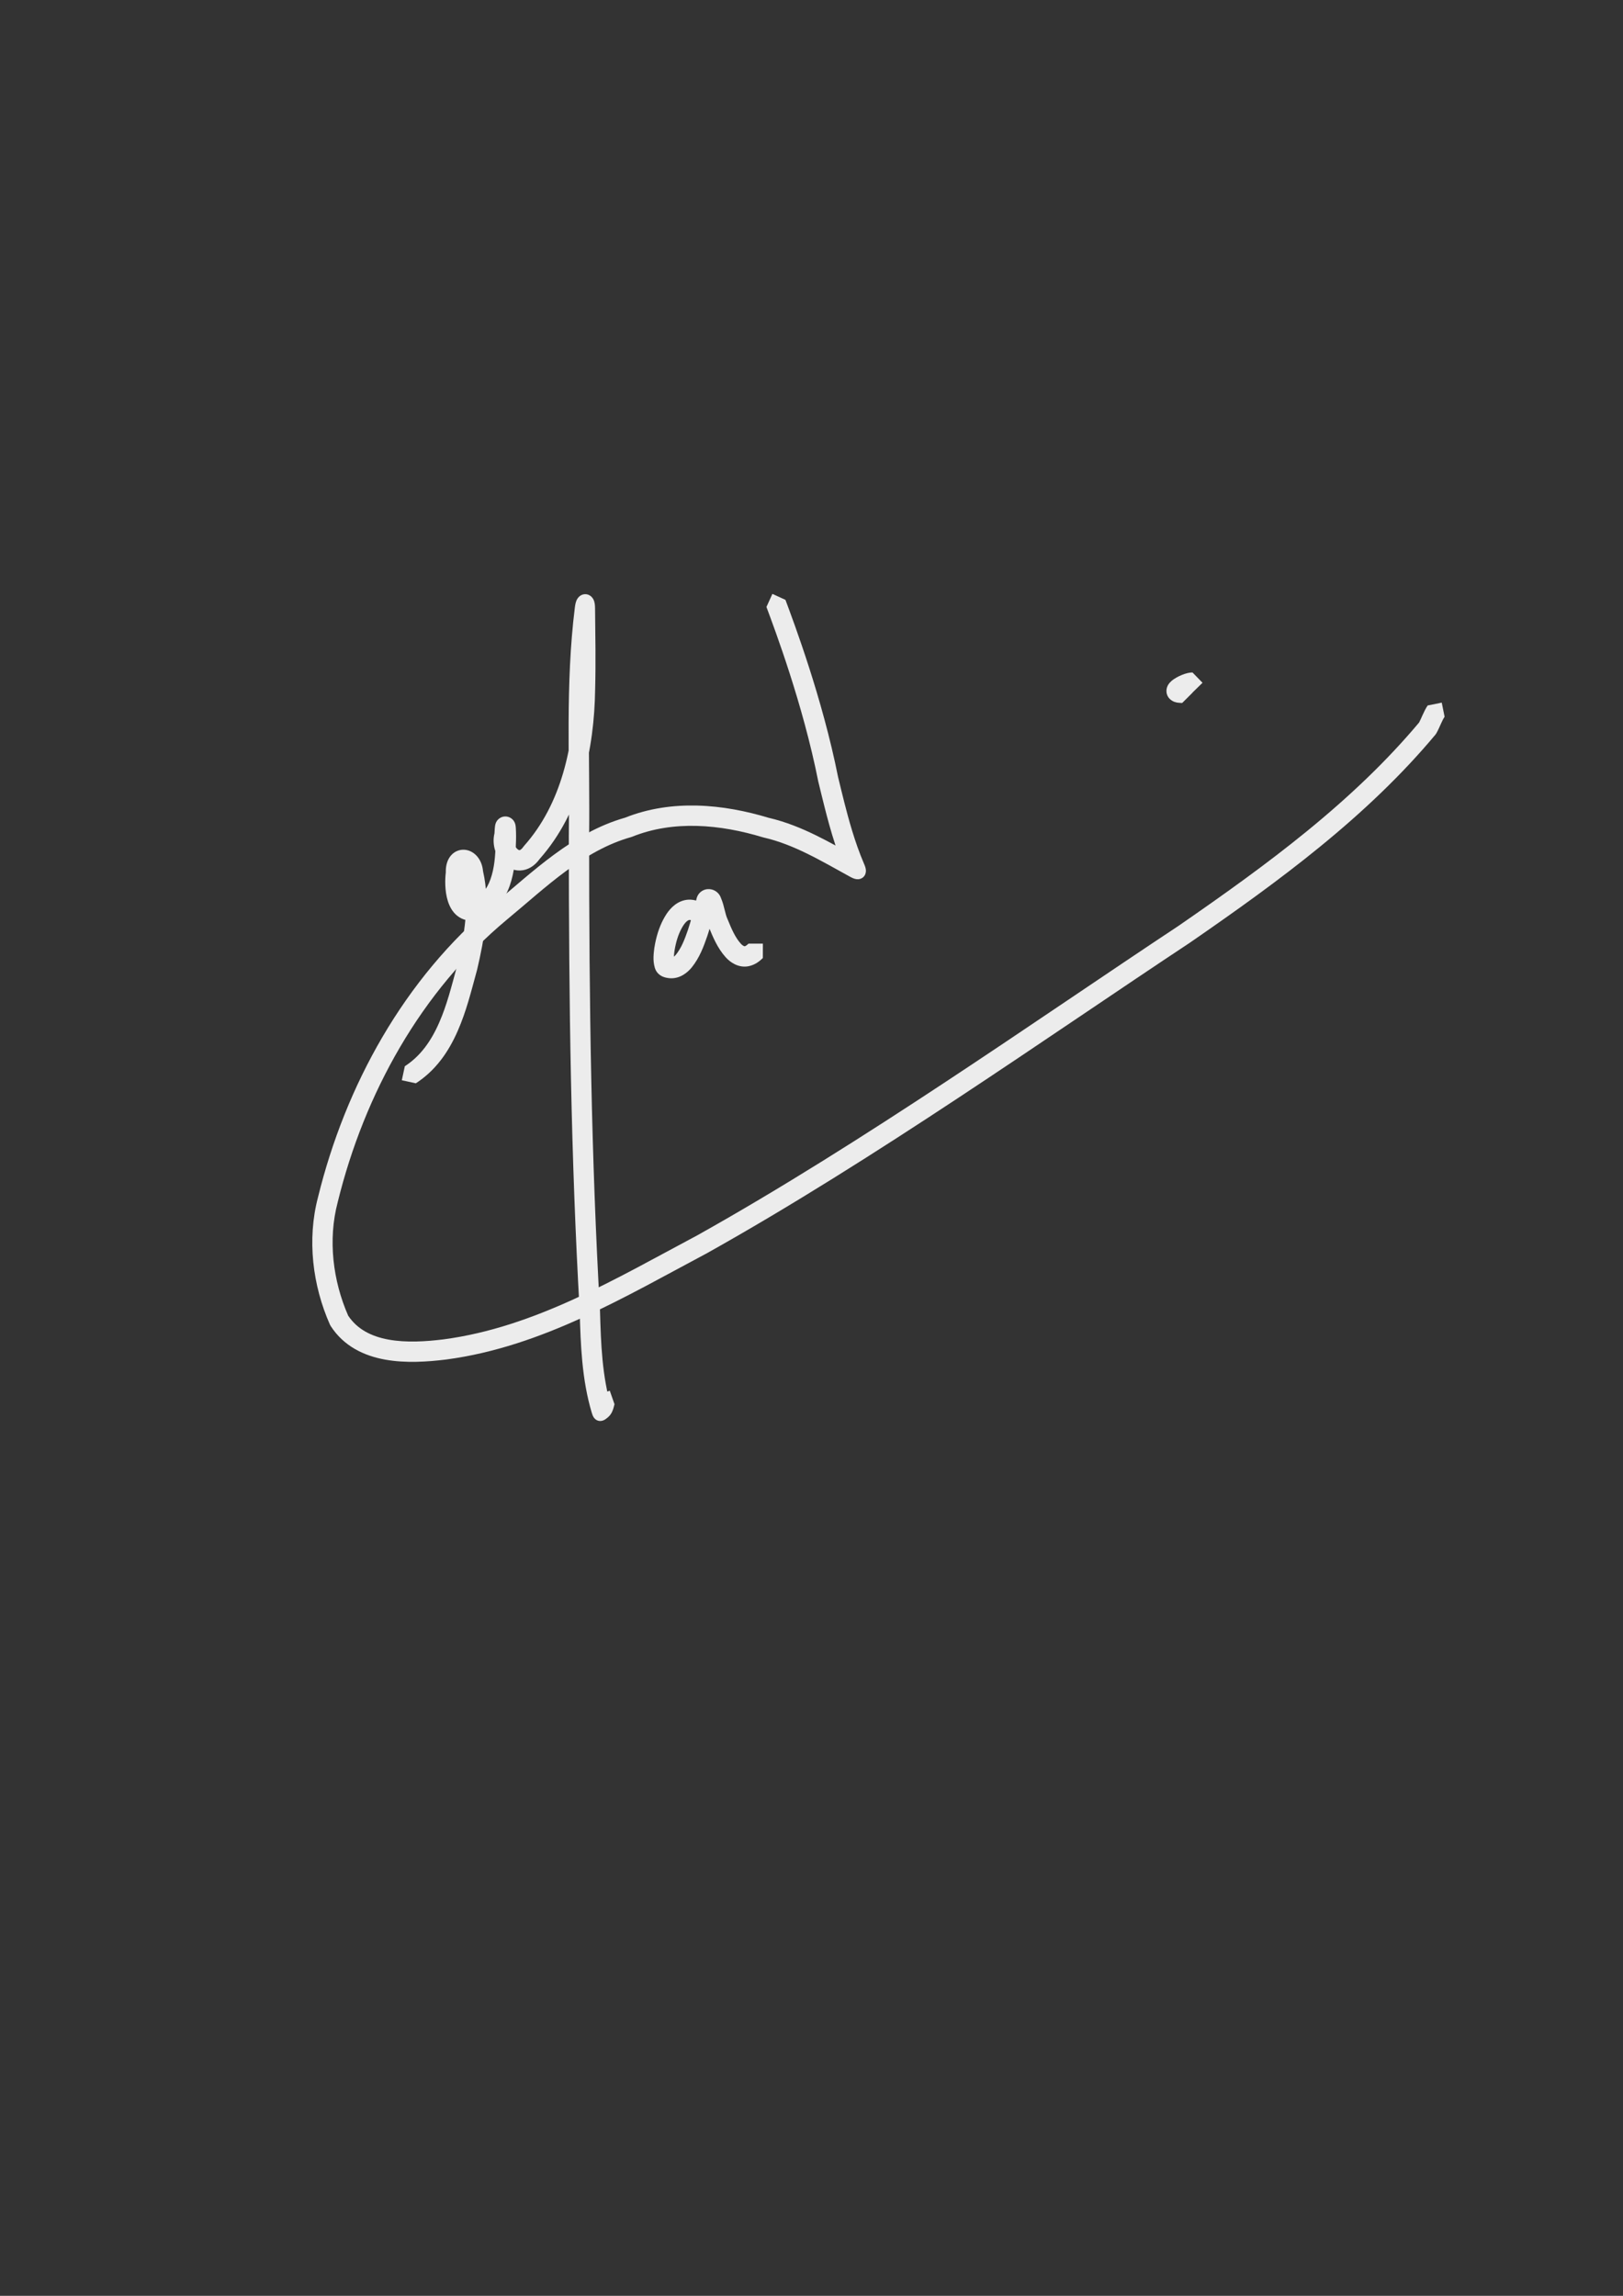 <?xml version="1.0" encoding="UTF-8" standalone="no"?>
<!-- Created with Inkscape (http://www.inkscape.org/) -->

<svg
   width="210mm"
   height="297mm"
   viewBox="0 0 210 297"
   version="1.1"
   id="svg5"
   inkscape:version="1.2.1 (9c6d41e410, 2022-07-14)"
   sodipodi:docname="signature.svg"
   xmlns:inkscape="http://www.inkscape.org/namespaces/inkscape"
   xmlns:sodipodi="http://sodipodi.sourceforge.net/DTD/sodipodi-0.dtd"
   xmlns="http://www.w3.org/2000/svg"
   xmlns:svg="http://www.w3.org/2000/svg">
  <rect x="0" y="0" width="210" height="297" fill="#333333" stroke="none"/>
  <sodipodi:namedview
     id="namedview7"
     pagecolor="#505050"
     bordercolor="#eeeeee"
     borderopacity="1"
     inkscape:showpageshadow="0"
     inkscape:pageopacity="0"
     inkscape:pagecheckerboard="0"
     inkscape:deskcolor="#505050"
     inkscape:document-units="mm"
     showgrid="false"
     inkscape:zoom="0.71181884"
     inkscape:cx="191.05985"
     inkscape:cy="483.26903"
     inkscape:window-width="1366"
     inkscape:window-height="745"
     inkscape:window-x="-8"
     inkscape:window-y="-8"
     inkscape:window-maximized="1"
     inkscape:current-layer="layer1" />
  <defs
     id="defs2">
    <inkscape:path-effect
       effect="powerstroke"
       id="path-effect1350"
       is_visible="true"
       lpeversion="1"
       offset_points="4.433,1.314"
       not_jump="true"
       sort_points="true"
       interpolator_type="CentripetalCatmullRom"
       interpolator_beta="0.75"
       start_linecap_type="peak"
       linejoin_type="spiro"
       miter_limit="4"
       scale_width="1"
       end_linecap_type="peak" />
    <inkscape:path-effect
       effect="simplify"
       id="path-effect1348"
       is_visible="true"
       lpeversion="1"
       steps="1"
       threshold="0.005"
       smooth_angles="0"
       helper_size="0"
       simplify_individual_paths="false"
       simplify_just_coalesce="false"
       step="1" />
    <inkscape:path-effect
       effect="bspline"
       id="path-effect1345"
       is_visible="true"
       lpeversion="1"
       weight="33.333"
       steps="2"
       helper_size="0"
       apply_no_weight="true"
       apply_with_weight="true"
       only_selected="false" />
    <inkscape:path-effect
       effect="powerstroke"
       id="path-effect1339"
       is_visible="true"
       lpeversion="1"
       offset_points="1.29,1.314"
       not_jump="true"
       sort_points="true"
       interpolator_type="CentripetalCatmullRom"
       interpolator_beta="0.75"
       start_linecap_type="peak"
       linejoin_type="spiro"
       miter_limit="4"
       scale_width="1"
       end_linecap_type="peak" />
    <inkscape:path-effect
       effect="simplify"
       id="path-effect1337"
       is_visible="true"
       lpeversion="1"
       steps="1"
       threshold="0.005"
       smooth_angles="0"
       helper_size="0"
       simplify_individual_paths="false"
       simplify_just_coalesce="false"
       step="1" />
    <inkscape:path-effect
       effect="powerstroke"
       id="path-effect1332"
       is_visible="true"
       lpeversion="1"
       offset_points="2.174,1.314"
       not_jump="true"
       sort_points="true"
       interpolator_type="CentripetalCatmullRom"
       interpolator_beta="0.75"
       start_linecap_type="peak"
       linejoin_type="spiro"
       miter_limit="4"
       scale_width="1"
       end_linecap_type="peak" />
    <inkscape:path-effect
       effect="simplify"
       id="path-effect1330"
       is_visible="true"
       lpeversion="1"
       steps="1"
       threshold="0.005"
       smooth_angles="0"
       helper_size="0"
       simplify_individual_paths="false"
       simplify_just_coalesce="false"
       step="1" />
    <inkscape:path-effect
       effect="powerstroke"
       id="path-effect1325"
       is_visible="true"
       lpeversion="1"
       offset_points="2.265,1.314"
       not_jump="true"
       sort_points="true"
       interpolator_type="CentripetalCatmullRom"
       interpolator_beta="0.75"
       start_linecap_type="peak"
       linejoin_type="spiro"
       miter_limit="4"
       scale_width="1"
       end_linecap_type="peak" />
    <inkscape:path-effect
       effect="simplify"
       id="path-effect1323"
       is_visible="true"
       lpeversion="1"
       steps="1"
       threshold="0.005"
       smooth_angles="0"
       helper_size="0"
       simplify_individual_paths="false"
       simplify_just_coalesce="false"
       step="1" />
    <inkscape:path-effect
       effect="powerstroke"
       id="path-effect1318"
       is_visible="true"
       lpeversion="1"
       offset_points="1.834,1.314"
       not_jump="true"
       sort_points="true"
       interpolator_type="CentripetalCatmullRom"
       interpolator_beta="0.75"
       start_linecap_type="peak"
       linejoin_type="spiro"
       miter_limit="4"
       scale_width="1"
       end_linecap_type="peak" />
    <inkscape:path-effect
       effect="simplify"
       id="path-effect1316"
       is_visible="true"
       lpeversion="1"
       steps="1"
       threshold="0.005"
       smooth_angles="0"
       helper_size="0"
       simplify_individual_paths="false"
       simplify_just_coalesce="false"
       step="1" />
    <inkscape:path-effect
       effect="powerstroke"
       id="path-effect1311"
       is_visible="true"
       lpeversion="1"
       offset_points="1.509,1.314"
       not_jump="true"
       sort_points="true"
       interpolator_type="CentripetalCatmullRom"
       interpolator_beta="0.75"
       start_linecap_type="peak"
       linejoin_type="spiro"
       miter_limit="4"
       scale_width="1"
       end_linecap_type="peak" />
    <inkscape:path-effect
       effect="simplify"
       id="path-effect1309"
       is_visible="true"
       lpeversion="1"
       steps="1"
       threshold="0.005"
       smooth_angles="0"
       helper_size="0"
       simplify_individual_paths="false"
       simplify_just_coalesce="false"
       step="1" />
    <inkscape:path-effect
       effect="powerstroke"
       id="path-effect1304"
       is_visible="true"
       lpeversion="1"
       offset_points="1.651,1.314"
       not_jump="true"
       sort_points="true"
       interpolator_type="CentripetalCatmullRom"
       interpolator_beta="0.75"
       start_linecap_type="peak"
       linejoin_type="spiro"
       miter_limit="4"
       scale_width="1"
       end_linecap_type="peak" />
    <inkscape:path-effect
       effect="simplify"
       id="path-effect1302"
       is_visible="true"
       lpeversion="1"
       steps="1"
       threshold="0.005"
       smooth_angles="0"
       helper_size="0"
       simplify_individual_paths="false"
       simplify_just_coalesce="false"
       step="1" />
    <inkscape:path-effect
       effect="powerstroke"
       id="path-effect1297"
       is_visible="true"
       lpeversion="1"
       offset_points="1.575,1.314"
       not_jump="true"
       sort_points="true"
       interpolator_type="CentripetalCatmullRom"
       interpolator_beta="0.75"
       start_linecap_type="peak"
       linejoin_type="spiro"
       miter_limit="4"
       scale_width="1"
       end_linecap_type="peak" />
    <inkscape:path-effect
       effect="simplify"
       id="path-effect1295"
       is_visible="true"
       lpeversion="1"
       steps="1"
       threshold="0.005"
       smooth_angles="0"
       helper_size="0"
       simplify_individual_paths="false"
       simplify_just_coalesce="false"
       step="1" />
    <inkscape:path-effect
       effect="powerstroke"
       id="path-effect1290"
       is_visible="true"
       lpeversion="1"
       offset_points="1.492,1.314"
       not_jump="true"
       sort_points="true"
       interpolator_type="CentripetalCatmullRom"
       interpolator_beta="0.75"
       start_linecap_type="peak"
       linejoin_type="spiro"
       miter_limit="4"
       scale_width="1"
       end_linecap_type="peak" />
    <inkscape:path-effect
       effect="simplify"
       id="path-effect1288"
       is_visible="true"
       lpeversion="1"
       steps="1"
       threshold="0.005"
       smooth_angles="0"
       helper_size="0"
       simplify_individual_paths="false"
       simplify_just_coalesce="false"
       step="1" />
    <inkscape:path-effect
       effect="powerstroke"
       id="path-effect1283"
       is_visible="true"
       lpeversion="1"
       offset_points="2.318,1.314"
       not_jump="true"
       sort_points="true"
       interpolator_type="CentripetalCatmullRom"
       interpolator_beta="0.75"
       start_linecap_type="peak"
       linejoin_type="spiro"
       miter_limit="4"
       scale_width="1"
       end_linecap_type="peak" />
    <inkscape:path-effect
       effect="simplify"
       id="path-effect1281"
       is_visible="true"
       lpeversion="1"
       steps="1"
       threshold="0.005"
       smooth_angles="0"
       helper_size="0"
       simplify_individual_paths="false"
       simplify_just_coalesce="false"
       step="1" />
    <inkscape:path-effect
       effect="powerstroke"
       id="path-effect1276"
       is_visible="true"
       lpeversion="1"
       offset_points="1.982,1.314"
       not_jump="true"
       sort_points="true"
       interpolator_type="CentripetalCatmullRom"
       interpolator_beta="0.75"
       start_linecap_type="peak"
       linejoin_type="spiro"
       miter_limit="4"
       scale_width="1"
       end_linecap_type="peak" />
    <inkscape:path-effect
       effect="simplify"
       id="path-effect1274"
       is_visible="true"
       lpeversion="1"
       steps="1"
       threshold="0.005"
       smooth_angles="0"
       helper_size="0"
       simplify_individual_paths="false"
       simplify_just_coalesce="false"
       step="1" />
    <inkscape:path-effect
       effect="powerstroke"
       id="path-effect1269"
       is_visible="true"
       lpeversion="1"
       offset_points="1.632,1.314"
       not_jump="true"
       sort_points="true"
       interpolator_type="CentripetalCatmullRom"
       interpolator_beta="0.75"
       start_linecap_type="peak"
       linejoin_type="spiro"
       miter_limit="4"
       scale_width="1"
       end_linecap_type="peak" />
    <inkscape:path-effect
       effect="simplify"
       id="path-effect1267"
       is_visible="true"
       lpeversion="1"
       steps="1"
       threshold="0.005"
       smooth_angles="0"
       helper_size="0"
       simplify_individual_paths="false"
       simplify_just_coalesce="false"
       step="1" />
    <inkscape:path-effect
       effect="powerstroke"
       id="path-effect1262"
       is_visible="true"
       lpeversion="1"
       offset_points="2.008,1.314"
       not_jump="true"
       sort_points="true"
       interpolator_type="CentripetalCatmullRom"
       interpolator_beta="0.75"
       start_linecap_type="peak"
       linejoin_type="spiro"
       miter_limit="4"
       scale_width="1"
       end_linecap_type="peak" />
    <inkscape:path-effect
       effect="simplify"
       id="path-effect1260"
       is_visible="true"
       lpeversion="1"
       steps="1"
       threshold="0.005"
       smooth_angles="0"
       helper_size="0"
       simplify_individual_paths="false"
       simplify_just_coalesce="false"
       step="1" />
    <inkscape:path-effect
       effect="powerstroke"
       id="path-effect1255"
       is_visible="true"
       lpeversion="1"
       offset_points="2.155,1.314"
       not_jump="true"
       sort_points="true"
       interpolator_type="CentripetalCatmullRom"
       interpolator_beta="0.75"
       start_linecap_type="peak"
       linejoin_type="spiro"
       miter_limit="4"
       scale_width="1"
       end_linecap_type="peak" />
    <inkscape:path-effect
       effect="simplify"
       id="path-effect1253"
       is_visible="true"
       lpeversion="1"
       steps="1"
       threshold="0.005"
       smooth_angles="0"
       helper_size="0"
       simplify_individual_paths="false"
       simplify_just_coalesce="false"
       step="1" />
    <inkscape:path-effect
       effect="powerstroke"
       id="path-effect1248"
       is_visible="true"
       lpeversion="1"
       offset_points="1.428,1.314"
       not_jump="true"
       sort_points="true"
       interpolator_type="CentripetalCatmullRom"
       interpolator_beta="0.75"
       start_linecap_type="peak"
       linejoin_type="spiro"
       miter_limit="4"
       scale_width="1"
       end_linecap_type="peak" />
    <inkscape:path-effect
       effect="simplify"
       id="path-effect1246"
       is_visible="true"
       lpeversion="1"
       steps="1"
       threshold="0.005"
       smooth_angles="0"
       helper_size="0"
       simplify_individual_paths="false"
       simplify_just_coalesce="false"
       step="1" />
    <inkscape:path-effect
       effect="powerstroke"
       id="path-effect1241"
       is_visible="true"
       lpeversion="1"
       offset_points="3.953,1.314"
       not_jump="true"
       sort_points="true"
       interpolator_type="CentripetalCatmullRom"
       interpolator_beta="0.75"
       start_linecap_type="peak"
       linejoin_type="spiro"
       miter_limit="4"
       scale_width="1"
       end_linecap_type="peak" />
    <inkscape:path-effect
       effect="simplify"
       id="path-effect1239"
       is_visible="true"
       lpeversion="1"
       steps="1"
       threshold="0.005"
       smooth_angles="0"
       helper_size="0"
       simplify_individual_paths="false"
       simplify_just_coalesce="false"
       step="1" />
    <inkscape:path-effect
       effect="powerstroke"
       id="path-effect1234"
       is_visible="true"
       lpeversion="1"
       offset_points="1.866,1.314"
       not_jump="true"
       sort_points="true"
       interpolator_type="CentripetalCatmullRom"
       interpolator_beta="0.75"
       start_linecap_type="peak"
       linejoin_type="spiro"
       miter_limit="4"
       scale_width="1"
       end_linecap_type="peak" />
    <inkscape:path-effect
       effect="simplify"
       id="path-effect1232"
       is_visible="true"
       lpeversion="1"
       steps="1"
       threshold="0.005"
       smooth_angles="0"
       helper_size="0"
       simplify_individual_paths="false"
       simplify_just_coalesce="false"
       step="1" />
    <inkscape:path-effect
       effect="powerstroke"
       id="path-effect1227"
       is_visible="true"
       lpeversion="1"
       offset_points="1.575,1.314"
       not_jump="true"
       sort_points="true"
       interpolator_type="CentripetalCatmullRom"
       interpolator_beta="0.75"
       start_linecap_type="peak"
       linejoin_type="spiro"
       miter_limit="4"
       scale_width="1"
       end_linecap_type="peak" />
    <inkscape:path-effect
       effect="simplify"
       id="path-effect1225"
       is_visible="true"
       lpeversion="1"
       steps="1"
       threshold="0.005"
       smooth_angles="0"
       helper_size="0"
       simplify_individual_paths="false"
       simplify_just_coalesce="false"
       step="1" />
    <inkscape:path-effect
       effect="powerstroke"
       id="path-effect1220"
       is_visible="true"
       lpeversion="1"
       offset_points="2.156,1.314"
       not_jump="true"
       sort_points="true"
       interpolator_type="CentripetalCatmullRom"
       interpolator_beta="0.75"
       start_linecap_type="peak"
       linejoin_type="spiro"
       miter_limit="4"
       scale_width="1"
       end_linecap_type="peak" />
    <inkscape:path-effect
       effect="simplify"
       id="path-effect1218"
       is_visible="true"
       lpeversion="1"
       steps="1"
       threshold="0.005"
       smooth_angles="0"
       helper_size="0"
       simplify_individual_paths="false"
       simplify_just_coalesce="false"
       step="1" />
    <inkscape:path-effect
       effect="powerstroke"
       id="path-effect1213"
       is_visible="true"
       lpeversion="1"
       offset_points="2.726,1.314"
       not_jump="true"
       sort_points="true"
       interpolator_type="CentripetalCatmullRom"
       interpolator_beta="0.75"
       start_linecap_type="peak"
       linejoin_type="spiro"
       miter_limit="4"
       scale_width="1"
       end_linecap_type="peak" />
    <inkscape:path-effect
       effect="simplify"
       id="path-effect1211"
       is_visible="true"
       lpeversion="1"
       steps="1"
       threshold="0.005"
       smooth_angles="0"
       helper_size="0"
       simplify_individual_paths="false"
       simplify_just_coalesce="false"
       step="1" />
    <inkscape:path-effect
       effect="powerstroke"
       id="path-effect1206"
       is_visible="true"
       lpeversion="1"
       offset_points="2.195,1.314"
       not_jump="true"
       sort_points="true"
       interpolator_type="CentripetalCatmullRom"
       interpolator_beta="0.75"
       start_linecap_type="peak"
       linejoin_type="spiro"
       miter_limit="4"
       scale_width="1"
       end_linecap_type="peak" />
    <inkscape:path-effect
       effect="simplify"
       id="path-effect1204"
       is_visible="true"
       lpeversion="1"
       steps="1"
       threshold="0.005"
       smooth_angles="0"
       helper_size="0"
       simplify_individual_paths="false"
       simplify_just_coalesce="false"
       step="1" />
    <inkscape:path-effect
       effect="powerstroke"
       id="path-effect1199"
       is_visible="true"
       lpeversion="1"
       offset_points="2.9,1.314"
       not_jump="true"
       sort_points="true"
       interpolator_type="CentripetalCatmullRom"
       interpolator_beta="0.75"
       start_linecap_type="peak"
       linejoin_type="spiro"
       miter_limit="4"
       scale_width="1"
       end_linecap_type="peak" />
    <inkscape:path-effect
       effect="simplify"
       id="path-effect1197"
       is_visible="true"
       lpeversion="1"
       steps="1"
       threshold="0.005"
       smooth_angles="0"
       helper_size="0"
       simplify_individual_paths="false"
       simplify_just_coalesce="false"
       step="1" />
    <inkscape:path-effect
       effect="powerstroke"
       id="path-effect1192"
       is_visible="true"
       lpeversion="1"
       offset_points="2.464,1.314"
       not_jump="true"
       sort_points="true"
       interpolator_type="CentripetalCatmullRom"
       interpolator_beta="0.75"
       start_linecap_type="peak"
       linejoin_type="spiro"
       miter_limit="4"
       scale_width="1"
       end_linecap_type="peak" />
    <inkscape:path-effect
       effect="simplify"
       id="path-effect1190"
       is_visible="true"
       lpeversion="1"
       steps="1"
       threshold="0.005"
       smooth_angles="0"
       helper_size="0"
       simplify_individual_paths="false"
       simplify_just_coalesce="false"
       step="1" />
    <inkscape:path-effect
       effect="powerstroke"
       id="path-effect1185"
       is_visible="true"
       lpeversion="1"
       offset_points="2.201,1.314"
       not_jump="true"
       sort_points="true"
       interpolator_type="CentripetalCatmullRom"
       interpolator_beta="0.75"
       start_linecap_type="peak"
       linejoin_type="spiro"
       miter_limit="4"
       scale_width="1"
       end_linecap_type="peak" />
    <inkscape:path-effect
       effect="simplify"
       id="path-effect1183"
       is_visible="true"
       lpeversion="1"
       steps="1"
       threshold="0.005"
       smooth_angles="0"
       helper_size="0"
       simplify_individual_paths="false"
       simplify_just_coalesce="false"
       step="1" />
    <inkscape:path-effect
       effect="powerstroke"
       id="path-effect1178"
       is_visible="true"
       lpeversion="1"
       offset_points="1.849,0.657"
       not_jump="true"
       sort_points="true"
       interpolator_type="CentripetalCatmullRom"
       interpolator_beta="0.75"
       start_linecap_type="peak"
       linejoin_type="spiro"
       miter_limit="4"
       scale_width="1"
       end_linecap_type="peak" />
    <inkscape:path-effect
       effect="simplify"
       id="path-effect1176"
       is_visible="true"
       lpeversion="1"
       steps="1"
       threshold="0.005"
       smooth_angles="0"
       helper_size="0"
       simplify_individual_paths="false"
       simplify_just_coalesce="false"
       step="1" />
    <inkscape:path-effect
       effect="powerstroke"
       id="path-effect1171"
       is_visible="true"
       lpeversion="1"
       offset_points="1.721,3.717"
       not_jump="true"
       sort_points="true"
       interpolator_type="CentripetalCatmullRom"
       interpolator_beta="0.75"
       start_linecap_type="peak"
       linejoin_type="spiro"
       miter_limit="4"
       scale_width="1"
       end_linecap_type="peak" />
    <inkscape:path-effect
       effect="simplify"
       id="path-effect1169"
       is_visible="true"
       lpeversion="1"
       steps="1"
       threshold="0.005"
       smooth_angles="0"
       helper_size="0"
       simplify_individual_paths="false"
       simplify_just_coalesce="false"
       step="1" />
    <inkscape:path-effect
       effect="powerstroke"
       id="path-effect1164"
       is_visible="true"
       lpeversion="1"
       offset_points="1.917,3.717"
       not_jump="true"
       sort_points="true"
       interpolator_type="CentripetalCatmullRom"
       interpolator_beta="0.75"
       start_linecap_type="peak"
       linejoin_type="spiro"
       miter_limit="4"
       scale_width="1"
       end_linecap_type="peak" />
    <inkscape:path-effect
       effect="simplify"
       id="path-effect1162"
       is_visible="true"
       lpeversion="1"
       steps="1"
       threshold="0.005"
       smooth_angles="0"
       helper_size="0"
       simplify_individual_paths="false"
       simplify_just_coalesce="false"
       step="1" />
    <inkscape:path-effect
       effect="powerstroke"
       id="path-effect1157"
       is_visible="true"
       lpeversion="1"
       offset_points="1.566,3.717"
       not_jump="true"
       sort_points="true"
       interpolator_type="CentripetalCatmullRom"
       interpolator_beta="0.75"
       start_linecap_type="peak"
       linejoin_type="spiro"
       miter_limit="4"
       scale_width="1"
       end_linecap_type="peak" />
    <inkscape:path-effect
       effect="simplify"
       id="path-effect1155"
       is_visible="true"
       lpeversion="1"
       steps="1"
       threshold="0.005"
       smooth_angles="0"
       helper_size="0"
       simplify_individual_paths="false"
       simplify_just_coalesce="false"
       step="1" />
    <inkscape:path-effect
       effect="powerstroke"
       id="path-effect1150"
       is_visible="true"
       lpeversion="1"
       offset_points="2.273,3.717"
       not_jump="true"
       sort_points="true"
       interpolator_type="CentripetalCatmullRom"
       interpolator_beta="0.75"
       start_linecap_type="peak"
       linejoin_type="spiro"
       miter_limit="4"
       scale_width="1"
       end_linecap_type="peak" />
    <inkscape:path-effect
       effect="simplify"
       id="path-effect1148"
       is_visible="true"
       lpeversion="1"
       steps="1"
       threshold="0.005"
       smooth_angles="0"
       helper_size="0"
       simplify_individual_paths="false"
       simplify_just_coalesce="false"
       step="1" />
    <inkscape:path-effect
       effect="powerstroke"
       id="path-effect1143"
       is_visible="true"
       lpeversion="1"
       offset_points="3.592,3.717"
       not_jump="true"
       sort_points="true"
       interpolator_type="CentripetalCatmullRom"
       interpolator_beta="0.75"
       start_linecap_type="peak"
       linejoin_type="spiro"
       miter_limit="4"
       scale_width="1"
       end_linecap_type="peak" />
    <inkscape:path-effect
       effect="simplify"
       id="path-effect1141"
       is_visible="true"
       lpeversion="1"
       steps="1"
       threshold="0.005"
       smooth_angles="0"
       helper_size="0"
       simplify_individual_paths="false"
       simplify_just_coalesce="false"
       step="1" />
    <inkscape:path-effect
       effect="powerstroke"
       id="path-effect1136"
       is_visible="true"
       lpeversion="1"
       offset_points="2.332,3.717"
       not_jump="true"
       sort_points="true"
       interpolator_type="CentripetalCatmullRom"
       interpolator_beta="0.75"
       start_linecap_type="peak"
       linejoin_type="spiro"
       miter_limit="4"
       scale_width="1"
       end_linecap_type="peak" />
    <inkscape:path-effect
       effect="simplify"
       id="path-effect1134"
       is_visible="true"
       lpeversion="1"
       steps="1"
       threshold="0.005"
       smooth_angles="0"
       helper_size="0"
       simplify_individual_paths="false"
       simplify_just_coalesce="false"
       step="1" />
    <inkscape:path-effect
       effect="powerstroke"
       id="path-effect1129"
       is_visible="true"
       lpeversion="1"
       offset_points="1.653,3.717"
       not_jump="true"
       sort_points="true"
       interpolator_type="CentripetalCatmullRom"
       interpolator_beta="0.75"
       start_linecap_type="peak"
       linejoin_type="spiro"
       miter_limit="4"
       scale_width="1"
       end_linecap_type="peak" />
    <inkscape:path-effect
       effect="simplify"
       id="path-effect1127"
       is_visible="true"
       lpeversion="1"
       steps="1"
       threshold="0.005"
       smooth_angles="0"
       helper_size="0"
       simplify_individual_paths="false"
       simplify_just_coalesce="false"
       step="1" />
    <inkscape:path-effect
       effect="powerstroke"
       id="path-effect1122"
       is_visible="true"
       lpeversion="1"
       offset_points="1.498,3.717"
       not_jump="true"
       sort_points="true"
       interpolator_type="CentripetalCatmullRom"
       interpolator_beta="0.75"
       start_linecap_type="peak"
       linejoin_type="spiro"
       miter_limit="4"
       scale_width="1"
       end_linecap_type="peak" />
    <inkscape:path-effect
       effect="simplify"
       id="path-effect1120"
       is_visible="true"
       lpeversion="1"
       steps="1"
       threshold="0.005"
       smooth_angles="0"
       helper_size="0"
       simplify_individual_paths="false"
       simplify_just_coalesce="false"
       step="1" />
    <inkscape:path-effect
       effect="powerstroke"
       id="path-effect1115"
       is_visible="true"
       lpeversion="1"
       offset_points="1.867,3.717"
       not_jump="true"
       sort_points="true"
       interpolator_type="CentripetalCatmullRom"
       interpolator_beta="0.75"
       start_linecap_type="peak"
       linejoin_type="spiro"
       miter_limit="4"
       scale_width="1"
       end_linecap_type="peak" />
    <inkscape:path-effect
       effect="simplify"
       id="path-effect1113"
       is_visible="true"
       lpeversion="1"
       steps="1"
       threshold="0.005"
       smooth_angles="0"
       helper_size="0"
       simplify_individual_paths="false"
       simplify_just_coalesce="false"
       step="1" />
    <inkscape:path-effect
       effect="powerstroke"
       id="path-effect1108"
       is_visible="true"
       lpeversion="1"
       offset_points="2.1,3.717"
       not_jump="true"
       sort_points="true"
       interpolator_type="CentripetalCatmullRom"
       interpolator_beta="0.75"
       start_linecap_type="peak"
       linejoin_type="spiro"
       miter_limit="4"
       scale_width="1"
       end_linecap_type="peak" />
    <inkscape:path-effect
       effect="simplify"
       id="path-effect1106"
       is_visible="true"
       lpeversion="1"
       steps="1"
       threshold="0.005"
       smooth_angles="0"
       helper_size="0"
       simplify_individual_paths="false"
       simplify_just_coalesce="false"
       step="1" />
    <inkscape:path-effect
       effect="powerstroke"
       id="path-effect1101"
       is_visible="true"
       lpeversion="1"
       offset_points="1.46,3.717"
       not_jump="true"
       sort_points="true"
       interpolator_type="CentripetalCatmullRom"
       interpolator_beta="0.75"
       start_linecap_type="peak"
       linejoin_type="spiro"
       miter_limit="4"
       scale_width="1"
       end_linecap_type="peak" />
    <inkscape:path-effect
       effect="simplify"
       id="path-effect1099"
       is_visible="true"
       lpeversion="1"
       steps="1"
       threshold="0.005"
       smooth_angles="0"
       helper_size="0"
       simplify_individual_paths="false"
       simplify_just_coalesce="false"
       step="1" />
    <inkscape:path-effect
       effect="powerstroke"
       id="path-effect1094"
       is_visible="true"
       lpeversion="1"
       offset_points="3.263,3.717"
       not_jump="true"
       sort_points="true"
       interpolator_type="CentripetalCatmullRom"
       interpolator_beta="0.75"
       start_linecap_type="peak"
       linejoin_type="spiro"
       miter_limit="4"
       scale_width="1"
       end_linecap_type="peak" />
    <inkscape:path-effect
       effect="simplify"
       id="path-effect1092"
       is_visible="true"
       lpeversion="1"
       steps="1"
       threshold="0.005"
       smooth_angles="0"
       helper_size="0"
       simplify_individual_paths="false"
       simplify_just_coalesce="false"
       step="1" />
    <inkscape:path-effect
       effect="powerstroke"
       id="path-effect1087"
       is_visible="true"
       lpeversion="1"
       offset_points="1.52,3.717"
       not_jump="true"
       sort_points="true"
       interpolator_type="CentripetalCatmullRom"
       interpolator_beta="0.75"
       start_linecap_type="peak"
       linejoin_type="spiro"
       miter_limit="4"
       scale_width="1"
       end_linecap_type="peak" />
    <inkscape:path-effect
       effect="simplify"
       id="path-effect1085"
       is_visible="true"
       lpeversion="1"
       steps="1"
       threshold="0.005"
       smooth_angles="0"
       helper_size="0"
       simplify_individual_paths="false"
       simplify_just_coalesce="false"
       step="1" />
    <inkscape:path-effect
       effect="powerstroke"
       id="path-effect1080"
       is_visible="true"
       lpeversion="1"
       offset_points="1.886,3.717"
       not_jump="true"
       sort_points="true"
       interpolator_type="CentripetalCatmullRom"
       interpolator_beta="0.75"
       start_linecap_type="peak"
       linejoin_type="spiro"
       miter_limit="4"
       scale_width="1"
       end_linecap_type="peak" />
    <inkscape:path-effect
       effect="simplify"
       id="path-effect1078"
       is_visible="true"
       lpeversion="1"
       steps="1"
       threshold="0.005"
       smooth_angles="0"
       helper_size="0"
       simplify_individual_paths="false"
       simplify_just_coalesce="false"
       step="1" />
    <inkscape:path-effect
       effect="powerstroke"
       id="path-effect1073"
       is_visible="true"
       lpeversion="1"
       offset_points="2.891,3.717"
       not_jump="true"
       sort_points="true"
       interpolator_type="CentripetalCatmullRom"
       interpolator_beta="0.75"
       start_linecap_type="peak"
       linejoin_type="spiro"
       miter_limit="4"
       scale_width="1"
       end_linecap_type="peak" />
    <inkscape:path-effect
       effect="simplify"
       id="path-effect1071"
       is_visible="true"
       lpeversion="1"
       steps="1"
       threshold="0.005"
       smooth_angles="0"
       helper_size="0"
       simplify_individual_paths="false"
       simplify_just_coalesce="false"
       step="1" />
    <inkscape:path-effect
       effect="powerstroke"
       id="path-effect1066"
       is_visible="true"
       lpeversion="1"
       offset_points="1.588,3.717"
       not_jump="true"
       sort_points="true"
       interpolator_type="CentripetalCatmullRom"
       interpolator_beta="0.75"
       start_linecap_type="peak"
       linejoin_type="spiro"
       miter_limit="4"
       scale_width="1"
       end_linecap_type="peak" />
    <inkscape:path-effect
       effect="simplify"
       id="path-effect1064"
       is_visible="true"
       lpeversion="1"
       steps="1"
       threshold="0.005"
       smooth_angles="0"
       helper_size="0"
       simplify_individual_paths="false"
       simplify_just_coalesce="false"
       step="1" />
    <inkscape:path-effect
       effect="powerstroke"
       id="path-effect1059"
       is_visible="true"
       lpeversion="1"
       offset_points="1.559,3.717"
       not_jump="true"
       sort_points="true"
       interpolator_type="CentripetalCatmullRom"
       interpolator_beta="0.75"
       start_linecap_type="peak"
       linejoin_type="spiro"
       miter_limit="4"
       scale_width="1"
       end_linecap_type="peak" />
    <inkscape:path-effect
       effect="simplify"
       id="path-effect1057"
       is_visible="true"
       lpeversion="1"
       steps="1"
       threshold="0.005"
       smooth_angles="0"
       helper_size="0"
       simplify_individual_paths="false"
       simplify_just_coalesce="false"
       step="1" />
    <inkscape:path-effect
       effect="powerstroke"
       id="path-effect1052"
       is_visible="true"
       lpeversion="1"
       offset_points="1.486,3.717"
       not_jump="true"
       sort_points="true"
       interpolator_type="CentripetalCatmullRom"
       interpolator_beta="0.75"
       start_linecap_type="peak"
       linejoin_type="spiro"
       miter_limit="4"
       scale_width="1"
       end_linecap_type="peak" />
    <inkscape:path-effect
       effect="simplify"
       id="path-effect1050"
       is_visible="true"
       lpeversion="1"
       steps="1"
       threshold="0.005"
       smooth_angles="0"
       helper_size="0"
       simplify_individual_paths="false"
       simplify_just_coalesce="false"
       step="1" />
    <inkscape:path-effect
       effect="powerstroke"
       id="path-effect1045"
       is_visible="true"
       lpeversion="1"
       offset_points="1.832,3.717"
       not_jump="true"
       sort_points="true"
       interpolator_type="CentripetalCatmullRom"
       interpolator_beta="0.75"
       start_linecap_type="peak"
       linejoin_type="spiro"
       miter_limit="4"
       scale_width="1"
       end_linecap_type="peak" />
    <inkscape:path-effect
       effect="simplify"
       id="path-effect1043"
       is_visible="true"
       lpeversion="1"
       steps="1"
       threshold="0.005"
       smooth_angles="0"
       helper_size="0"
       simplify_individual_paths="false"
       simplify_just_coalesce="false"
       step="1" />
    <inkscape:path-effect
       effect="powerstroke"
       id="path-effect1038"
       is_visible="true"
       lpeversion="1"
       offset_points="1.351,3.717"
       not_jump="true"
       sort_points="true"
       interpolator_type="CentripetalCatmullRom"
       interpolator_beta="0.75"
       start_linecap_type="peak"
       linejoin_type="spiro"
       miter_limit="4"
       scale_width="1"
       end_linecap_type="peak" />
    <inkscape:path-effect
       effect="simplify"
       id="path-effect1036"
       is_visible="true"
       lpeversion="1"
       steps="1"
       threshold="0.005"
       smooth_angles="0"
       helper_size="0"
       simplify_individual_paths="false"
       simplify_just_coalesce="false"
       step="1" />
    <inkscape:path-effect
       effect="powerstroke"
       id="path-effect1031"
       is_visible="true"
       lpeversion="1"
       offset_points="1.75,3.717"
       not_jump="true"
       sort_points="true"
       interpolator_type="CentripetalCatmullRom"
       interpolator_beta="0.75"
       start_linecap_type="peak"
       linejoin_type="spiro"
       miter_limit="4"
       scale_width="1"
       end_linecap_type="peak" />
    <inkscape:path-effect
       effect="simplify"
       id="path-effect1029"
       is_visible="true"
       lpeversion="1"
       steps="1"
       threshold="0.005"
       smooth_angles="0"
       helper_size="0"
       simplify_individual_paths="false"
       simplify_just_coalesce="false"
       step="1" />
    <inkscape:path-effect
       effect="powerstroke"
       id="path-effect1024"
       is_visible="true"
       lpeversion="1"
       offset_points="3.727,3.717"
       not_jump="true"
       sort_points="true"
       interpolator_type="CentripetalCatmullRom"
       interpolator_beta="0.75"
       start_linecap_type="peak"
       linejoin_type="spiro"
       miter_limit="4"
       scale_width="1"
       end_linecap_type="peak" />
    <inkscape:path-effect
       effect="simplify"
       id="path-effect1022"
       is_visible="true"
       lpeversion="1"
       steps="1"
       threshold="0.005"
       smooth_angles="0"
       helper_size="0"
       simplify_individual_paths="false"
       simplify_just_coalesce="false"
       step="1" />
    <inkscape:path-effect
       effect="powerstroke"
       id="path-effect1017"
       is_visible="true"
       lpeversion="1"
       offset_points="1.666,3.717"
       not_jump="true"
       sort_points="true"
       interpolator_type="CentripetalCatmullRom"
       interpolator_beta="0.75"
       start_linecap_type="peak"
       linejoin_type="spiro"
       miter_limit="4"
       scale_width="1"
       end_linecap_type="peak" />
    <inkscape:path-effect
       effect="simplify"
       id="path-effect1015"
       is_visible="true"
       lpeversion="1"
       steps="1"
       threshold="0.005"
       smooth_angles="0"
       helper_size="0"
       simplify_individual_paths="false"
       simplify_just_coalesce="false"
       step="1" />
    <inkscape:path-effect
       effect="powerstroke"
       id="path-effect1010"
       is_visible="true"
       lpeversion="1"
       offset_points="1.498,0.743"
       not_jump="true"
       sort_points="true"
       interpolator_type="CentripetalCatmullRom"
       interpolator_beta="0.75"
       start_linecap_type="peak"
       linejoin_type="spiro"
       miter_limit="4"
       scale_width="1"
       end_linecap_type="peak" />
    <inkscape:path-effect
       effect="simplify"
       id="path-effect1008"
       is_visible="true"
       lpeversion="1"
       steps="1"
       threshold="0.005"
       smooth_angles="0"
       helper_size="0"
       simplify_individual_paths="false"
       simplify_just_coalesce="false"
       step="1" />
    <inkscape:path-effect
       effect="powerstroke"
       id="path-effect1003"
       is_visible="true"
       lpeversion="1"
       offset_points="1.263,3.717"
       not_jump="true"
       sort_points="true"
       interpolator_type="CentripetalCatmullRom"
       interpolator_beta="0.75"
       start_linecap_type="peak"
       linejoin_type="spiro"
       miter_limit="4"
       scale_width="1"
       end_linecap_type="peak" />
    <inkscape:path-effect
       effect="simplify"
       id="path-effect1001"
       is_visible="true"
       lpeversion="1"
       steps="1"
       threshold="0.005"
       smooth_angles="0"
       helper_size="0"
       simplify_individual_paths="false"
       simplify_just_coalesce="false"
       step="1" />
    <inkscape:path-effect
       effect="powerstroke"
       id="path-effect996"
       is_visible="true"
       lpeversion="1"
       offset_points="1.274,3.717"
       not_jump="true"
       sort_points="true"
       interpolator_type="CentripetalCatmullRom"
       interpolator_beta="0.75"
       start_linecap_type="peak"
       linejoin_type="spiro"
       miter_limit="4"
       scale_width="1"
       end_linecap_type="peak" />
    <inkscape:path-effect
       effect="simplify"
       id="path-effect994"
       is_visible="true"
       lpeversion="1"
       steps="1"
       threshold="0.005"
       smooth_angles="0"
       helper_size="0"
       simplify_individual_paths="false"
       simplify_just_coalesce="false"
       step="1" />
    <inkscape:path-effect
       effect="powerstroke"
       id="path-effect989"
       is_visible="true"
       lpeversion="1"
       offset_points="2.048,3.717"
       not_jump="true"
       sort_points="true"
       interpolator_type="CentripetalCatmullRom"
       interpolator_beta="0.75"
       start_linecap_type="peak"
       linejoin_type="spiro"
       miter_limit="4"
       scale_width="1"
       end_linecap_type="peak" />
    <inkscape:path-effect
       effect="simplify"
       id="path-effect987"
       is_visible="true"
       lpeversion="1"
       steps="1"
       threshold="0.005"
       smooth_angles="0"
       helper_size="0"
       simplify_individual_paths="false"
       simplify_just_coalesce="false"
       step="1" />
    <inkscape:path-effect
       effect="powerstroke"
       id="path-effect974"
       is_visible="true"
       lpeversion="1"
       offset_points="1.797,11.151"
       not_jump="true"
       sort_points="true"
       interpolator_type="CentripetalCatmullRom"
       interpolator_beta="0.75"
       start_linecap_type="peak"
       linejoin_type="spiro"
       miter_limit="4"
       scale_width="1"
       end_linecap_type="peak" />
    <inkscape:path-effect
       effect="simplify"
       id="path-effect972"
       is_visible="true"
       lpeversion="1"
       steps="1"
       threshold="0.005"
       smooth_angles="0"
       helper_size="0"
       simplify_individual_paths="false"
       simplify_just_coalesce="false"
       step="1" />
    <inkscape:path-effect
       effect="powerstroke"
       id="path-effect967"
       is_visible="true"
       lpeversion="1"
       offset_points="1.207,11.151"
       not_jump="true"
       sort_points="true"
       interpolator_type="CentripetalCatmullRom"
       interpolator_beta="0.75"
       start_linecap_type="peak"
       linejoin_type="spiro"
       miter_limit="4"
       scale_width="1"
       end_linecap_type="peak" />
    <inkscape:path-effect
       effect="simplify"
       id="path-effect965"
       is_visible="true"
       lpeversion="1"
       steps="1"
       threshold="0.005"
       smooth_angles="0"
       helper_size="0"
       simplify_individual_paths="false"
       simplify_just_coalesce="false"
       step="1" />
    <inkscape:path-effect
       effect="powerstroke"
       id="path-effect960"
       is_visible="true"
       lpeversion="1"
       offset_points="2.068,11.151"
       not_jump="true"
       sort_points="true"
       interpolator_type="CentripetalCatmullRom"
       interpolator_beta="0.75"
       start_linecap_type="peak"
       linejoin_type="spiro"
       miter_limit="4"
       scale_width="1"
       end_linecap_type="peak" />
    <inkscape:path-effect
       effect="simplify"
       id="path-effect958"
       is_visible="true"
       lpeversion="1"
       steps="1"
       threshold="0.005"
       smooth_angles="0"
       helper_size="0"
       simplify_individual_paths="false"
       simplify_just_coalesce="false"
       step="1" />
    <inkscape:path-effect
       effect="powerstroke"
       id="path-effect953"
       is_visible="true"
       lpeversion="1"
       offset_points="1.928,11.151"
       not_jump="true"
       sort_points="true"
       interpolator_type="CentripetalCatmullRom"
       interpolator_beta="0.75"
       start_linecap_type="round"
       linejoin_type="spiro"
       miter_limit="4"
       scale_width="1"
       end_linecap_type="round" />
    <inkscape:path-effect
       effect="simplify"
       id="path-effect951"
       is_visible="true"
       lpeversion="1"
       steps="1"
       threshold="0.005"
       smooth_angles="0"
       helper_size="0"
       simplify_individual_paths="false"
       simplify_just_coalesce="false"
       step="1" />
  </defs>
  <g
     inkscape:label="Layer 1"
     inkscape:groupmode="layer"
     id="layer1">
    <path
       d="m 53.805,140.142 c 1.097,-0.708 2.228,-1.681 3.279,-3.06 0.81,-1.062 1.519,-2.294 2.151,-3.74 1.092,-2.496 1.697,-4.955 2.503,-7.913 0.004,-0.016 0.008,-0.032 0.012,-0.048 0.425,-1.825 0.891,-4.02 1.091,-6.254 0.18,-2.01 0.164,-4.211 -0.343,-6.438 -0.062,-0.682 -0.291,-1.311 -0.684,-1.809 -0.025,-0.032 -0.05,-0.062 -0.076,-0.093 -0.183,-0.212 -0.405,-0.406 -0.666,-0.557 -0.28,-0.162 -0.612,-0.278 -0.98,-0.302 -0.351,-0.023 -0.721,0.041 -1.069,0.215 -0.332,0.166 -0.611,0.416 -0.825,0.724 -0.203,0.293 -0.341,0.628 -0.423,0.987 -0.071,0.31 -0.101,0.645 -0.092,1.001 -0.058,0.479 -0.09,1.067 -0.064,1.691 0.027,0.63 0.115,1.359 0.335,2.045 0.107,0.335 0.252,0.681 0.451,1.007 0.197,0.322 0.452,0.637 0.79,0.899 0.336,0.261 0.735,0.456 1.192,0.55 0.445,0.092 0.909,0.082 1.379,-0.014 0.076,-0.016 0.151,-0.038 0.223,-0.067 1.034,-0.412 1.875,-1.042 2.541,-1.828 0.641,-0.758 1.097,-1.634 1.421,-2.549 0.316,-0.892 0.51,-1.831 0.629,-2.754 0.114,-0.891 0.157,-1.775 0.168,-2.597 0.01,-0.148 0.016,-0.312 0.02,-0.478 0.004,-0.182 0.006,-0.375 0.006,-0.565 -5.77e-4,-0.189 -0.003,-0.378 -0.008,-0.554 -0.005,-0.173 -0.012,-0.34 -0.021,-0.482 -0.005,-0.071 -0.01,-0.142 -0.018,-0.21 -0.004,-0.034 -0.008,-0.07 -0.013,-0.107 -0.005,-0.035 -0.012,-0.081 -0.023,-0.131 -0.005,-0.025 -0.013,-0.057 -0.022,-0.092 -0.009,-0.034 -0.024,-0.082 -0.045,-0.138 -0.019,-0.05 -0.058,-0.142 -0.124,-0.247 -0.035,-0.054 -0.086,-0.127 -0.159,-0.203 -0.072,-0.076 -0.182,-0.173 -0.336,-0.254 -0.159,-0.085 -0.361,-0.149 -0.594,-0.154 -0.233,-0.004 -0.44,0.053 -0.606,0.135 -0.16,0.079 -0.275,0.175 -0.352,0.252 -0.077,0.077 -0.132,0.151 -0.168,0.206 -0.07,0.106 -0.111,0.2 -0.131,0.251 -0.023,0.057 -0.038,0.106 -0.048,0.141 -0.019,0.068 -0.031,0.129 -0.039,0.17 -0.008,0.044 -0.014,0.088 -0.02,0.128 -0.01,0.079 -0.019,0.168 -0.027,0.263 -0.014,0.163 -0.027,0.372 -0.04,0.633 -0.189,0.782 -0.129,1.567 0.098,2.258 0.121,0.368 0.29,0.716 0.502,1.03 0.211,0.313 0.468,0.6 0.768,0.84 0.299,0.239 0.649,0.437 1.042,0.557 0.395,0.121 0.824,0.161 1.265,0.09 0.44,-0.071 0.857,-0.247 1.235,-0.512 0.353,-0.248 0.664,-0.567 0.936,-0.945 2.681,-3.028 4.445,-6.597 5.554,-10.353 1.113,-3.773 1.567,-7.742 1.624,-11.564 0.093,-3.507 0.026,-7.071 -0.009,-10.439 -0.004,-0.418 -0.023,-0.851 -0.216,-1.222 -0.097,-0.185 -0.234,-0.35 -0.406,-0.47 -0.171,-0.119 -0.376,-0.192 -0.584,-0.204 -0.209,-0.012 -0.42,0.037 -0.603,0.136 -0.184,0.099 -0.339,0.248 -0.456,0.421 -0.234,0.346 -0.301,0.775 -0.353,1.189 -0.622,4.982 -0.779,9.962 -0.804,14.802 -0.025,4.998 0.086,9.902 0.027,14.675 -6.6e-5,0.005 -9.9e-5,0.011 -1.01e-4,0.016 -0.007,21.842 0.282,41.781 1.406,61.497 0.062,2.26 0.132,4.388 0.337,6.531 0.225,2.347 0.598,4.521 1.212,6.584 0.068,0.227 0.14,0.457 0.274,0.652 0.134,0.195 0.329,0.352 0.556,0.419 0.227,0.067 0.476,0.043 0.695,-0.048 0.219,-0.091 0.405,-0.244 0.585,-0.397 0.13,-0.111 0.235,-0.229 0.319,-0.344 0.087,-0.119 0.153,-0.235 0.204,-0.34 0.104,-0.213 0.166,-0.421 0.203,-0.552 0.045,-0.161 0.071,-0.277 0.091,-0.351 0.024,-0.087 0.038,-0.115 0.029,-0.097 l -0.613,-1.755 -1.755,0.613 c -0.093,0.193 -0.153,0.383 -0.197,0.545 -0.038,0.138 -0.066,0.26 -0.089,0.342 -0.021,0.074 -0.039,0.116 -0.031,0.1 0.003,-0.006 0.014,-0.028 0.036,-0.058 0.022,-0.03 0.054,-0.068 0.101,-0.107 0.18,-0.153 0.367,-0.306 0.585,-0.397 0.219,-0.091 0.468,-0.115 0.695,-0.048 0.227,0.067 0.423,0.223 0.556,0.419 0.134,0.195 0.206,0.425 0.274,0.652 -0.553,-1.858 -0.901,-3.856 -1.115,-6.084 -0.196,-2.05 -0.264,-4.102 -0.327,-6.372 -3.55e-4,-0.013 -9e-4,-0.026 -0.002,-0.039 -1.121,-19.647 -1.41,-39.533 -1.403,-61.358 0.06,-4.831 -0.052,-9.74 -0.027,-14.686 0.024,-4.799 0.18,-9.66 0.783,-14.489 l -2.618,-0.149 c 0.036,3.402 0.102,6.902 0.01,10.348 -1.36e-4,0.005 -2.41e-4,0.01 -3.18e-4,0.015 -0.055,3.653 -0.488,7.378 -1.517,10.867 -1.029,3.487 -2.644,6.71 -5.044,9.404 -0.035,0.039 -0.068,0.081 -0.098,0.124 -0.138,0.198 -0.258,0.308 -0.338,0.364 -0.077,0.054 -0.125,0.065 -0.142,0.068 -0.018,0.003 -0.041,0.003 -0.077,-0.008 -0.039,-0.012 -0.099,-0.04 -0.173,-0.098 -0.074,-0.059 -0.153,-0.143 -0.228,-0.253 -0.074,-0.11 -0.138,-0.239 -0.185,-0.381 -0.094,-0.287 -0.107,-0.593 -0.025,-0.878 0.028,-0.097 0.044,-0.198 0.049,-0.299 0.015,-0.311 0.029,-0.529 0.041,-0.673 0.006,-0.073 0.011,-0.118 0.014,-0.142 0.002,-0.012 0.002,-0.012 4.79e-4,-0.005 -7.67e-4,0.004 -0.006,0.035 -0.019,0.081 -0.007,0.023 -0.019,0.063 -0.038,0.112 -0.017,0.043 -0.055,0.131 -0.122,0.232 -0.035,0.053 -0.088,0.124 -0.164,0.2 -0.075,0.075 -0.189,0.171 -0.347,0.248 -0.165,0.081 -0.37,0.138 -0.602,0.134 -0.231,-0.004 -0.432,-0.069 -0.589,-0.153 -0.152,-0.081 -0.26,-0.177 -0.331,-0.251 -0.072,-0.075 -0.122,-0.146 -0.155,-0.197 -0.064,-0.1 -0.099,-0.186 -0.116,-0.229 -0.019,-0.049 -0.03,-0.088 -0.037,-0.112 -0.007,-0.025 -0.011,-0.045 -0.014,-0.058 -0.005,-0.024 -0.007,-0.039 -0.007,-0.039 -3.38e-4,-0.002 4.41e-4,0.003 0.002,0.013 0.002,0.022 0.005,0.057 0.009,0.107 0.007,0.099 0.012,0.23 0.017,0.383 0.004,0.152 0.007,0.319 0.007,0.488 5.19e-4,0.17 -0.001,0.338 -0.005,0.493 -0.004,0.157 -0.01,0.291 -0.017,0.394 -0.002,0.027 -0.003,0.053 -0.003,0.08 -0.009,0.767 -0.048,1.558 -0.147,2.332 -0.101,0.792 -0.261,1.539 -0.499,2.21 -0.243,0.687 -0.558,1.266 -0.95,1.73 -0.372,0.44 -0.825,0.79 -1.388,1.034 -0.11,0.014 -0.179,0.006 -0.216,-0.002 -0.045,-0.009 -0.077,-0.025 -0.11,-0.051 -0.039,-0.03 -0.095,-0.088 -0.16,-0.194 -0.067,-0.109 -0.133,-0.255 -0.192,-0.44 -0.124,-0.388 -0.192,-0.866 -0.212,-1.355 -0.021,-0.511 0.01,-0.99 0.057,-1.345 0.01,-0.078 0.014,-0.157 0.01,-0.236 -0.01,-0.204 0.008,-0.339 0.026,-0.417 0.018,-0.08 0.035,-0.094 0.019,-0.071 -0.019,0.028 -0.068,0.083 -0.157,0.127 -0.093,0.047 -0.192,0.062 -0.277,0.057 -0.086,-0.006 -0.141,-0.031 -0.165,-0.045 -0.022,-0.013 -0.024,-0.019 -0.012,-0.005 0.002,0.002 0.003,0.004 0.005,0.006 0.034,0.043 0.116,0.182 0.134,0.465 0.005,0.073 0.015,0.146 0.032,0.217 0.446,1.904 0.474,3.841 0.307,5.703 -0.182,2.036 -0.61,4.076 -1.027,5.869 -0.826,3.031 -1.376,5.257 -2.369,7.528 -0.563,1.286 -1.171,2.33 -1.833,3.2 -0.854,1.121 -1.755,1.891 -2.614,2.445 l -0.391,1.817 z"
       id="path-1"
       inkscape:path-effect="#path-effect1323;#path-effect1325"
       inkscape:original-d="m 53.092035,139.03805 c 4.342029,-2.70813 5.826407,-8.2219 7.096461,-12.87876 1.036668,-3.80111 1.71048,-7.86422 1.314159,-11.82743 -0.121109,-1.21109 -0.979185,-4.01462 -1.839823,-3.15398 -1.315064,1.31506 -0.97683,7.69745 1.839823,6.57079 4.102655,-1.64106 3.942478,-7.11 3.942478,-10.7761 0,-1.37327 -0.607321,2.80949 0.525663,3.94247 1.612136,1.61214 3.738022,-1.71847 4.20531,-2.36548 6.377452,-8.83032 5.519469,-19.195566 5.519469,-29.437171 0,-1.673798 -0.424407,3.323073 -0.525663,4.993806 -0.363847,6.003464 -0.262832,8.539437 -0.262832,14.718584 0,23.505011 -2.62e-4,45.315091 1.314159,68.599111 0.212846,3.77041 0.11295,7.58627 0.788496,11.30177 0.829639,4.56302 0.719479,4.14953 1.314159,2.36549"
       style="fill:#ececec;fill-rule:nonzero;stroke:none" />
    <path
       d="m 92.164,117.904 c -0.183,-0.196 -0.621,-0.654 -1.193,-1.002 -0.229,-0.139 -0.51,-0.28 -0.838,-0.38 -0.297,-0.091 -0.641,-0.15 -1.018,-0.138 -0.005,1.7e-4 -0.011,3.9e-4 -0.017,6.4e-4 -0.348,0.016 -0.682,0.093 -0.996,0.221 -0.292,0.119 -0.557,0.279 -0.793,0.46 -0.437,0.335 -0.787,0.752 -1.059,1.157 -0.003,0.005 -0.006,0.009 -0.009,0.014 -0.155,0.237 -0.298,0.482 -0.43,0.734 -0.532,1.017 -0.919,2.218 -1.146,3.657 -0.002,0.014 -0.004,0.029 -0.006,0.043 -0.036,0.287 -0.091,0.711 -0.101,1.134 -0.009,0.397 0.017,0.881 0.167,1.388 0.04,0.142 0.098,0.279 0.175,0.41 0.079,0.135 0.174,0.253 0.277,0.355 0.201,0.198 0.42,0.318 0.601,0.394 0.175,0.073 0.34,0.113 0.465,0.138 0.121,0.024 0.235,0.039 0.299,0.048 0.014,0.002 0.029,0.004 0.043,0.005 0.342,0.035 0.671,0.004 0.978,-0.074 0.3,-0.076 0.573,-0.196 0.815,-0.337 0.469,-0.273 0.85,-0.641 1.14,-0.998 0.505,-0.629 0.887,-1.304 1.199,-1.98 0.306,-0.664 0.551,-1.344 0.771,-1.979 0.48,-1.409 0.82,-2.899 1.169,-4.204 0.018,-0.067 0.031,-0.135 0.038,-0.205 -0.009,0.086 -0.034,0.195 -0.093,0.314 -0.06,0.12 -0.147,0.234 -0.261,0.329 -0.113,0.095 -0.238,0.158 -0.361,0.196 -0.122,0.037 -0.24,0.049 -0.345,0.043 -0.207,-0.011 -0.395,-0.087 -0.545,-0.208 -0.159,-0.129 -0.276,-0.311 -0.322,-0.516 l 0.086,0.255 c 0.144,0.318 0.236,0.676 0.356,1.164 0.114,0.461 0.253,1.036 0.508,1.599 0.258,0.632 0.531,1.293 0.863,1.939 0.356,0.692 0.777,1.36 1.318,1.962 0.323,0.357 0.733,0.693 1.213,0.919 0.26,0.122 0.546,0.215 0.85,0.258 0.323,0.046 0.654,0.034 0.983,-0.043 0.426,-0.097 0.772,-0.276 1.028,-0.441 0.322,-0.208 0.574,-0.442 0.731,-0.599 l 0.004,-1.859 -1.858,-0.004 c -0.095,0.094 -0.199,0.186 -0.302,0.253 -0.081,0.052 -0.143,0.077 -0.186,0.087 -0.006,0.001 -0.012,0.003 -0.018,0.004 -0.001,3.3e-4 0.004,0.001 -0.011,-8.6e-4 -0.014,-0.002 -0.047,-0.009 -0.099,-0.034 -0.104,-0.049 -0.243,-0.149 -0.382,-0.302 -0.345,-0.384 -0.647,-0.847 -0.933,-1.404 -0.277,-0.538 -0.512,-1.106 -0.778,-1.756 -0.007,-0.017 -0.014,-0.034 -0.022,-0.051 -0.143,-0.311 -0.233,-0.656 -0.357,-1.159 -0.103,-0.419 -0.238,-0.982 -0.475,-1.532 -0.105,-0.317 -0.297,-0.585 -0.54,-0.782 -0.274,-0.222 -0.614,-0.356 -0.972,-0.375 -0.18,-0.01 -0.372,0.01 -0.564,0.069 -0.193,0.059 -0.384,0.158 -0.554,0.3 -0.171,0.143 -0.308,0.319 -0.406,0.516 -0.074,0.149 -0.122,0.302 -0.149,0.451 -0.377,1.413 -0.664,2.689 -1.098,3.962 -0.213,0.616 -0.423,1.192 -0.671,1.731 -0.25,0.542 -0.527,1.019 -0.857,1.429 -0.141,0.174 -0.291,0.304 -0.418,0.378 -0.062,0.036 -0.108,0.053 -0.14,0.061 -0.023,0.006 -0.039,0.007 -0.052,0.007 -0.055,-0.008 -0.083,-0.012 -0.107,-0.017 -0.027,-0.005 -0.011,-0.004 0.029,0.012 0.046,0.019 0.137,0.063 0.237,0.162 0.052,0.051 0.102,0.113 0.144,0.185 0.043,0.073 0.073,0.147 0.092,0.217 l -0.01,-0.036 c -0.047,-0.155 -0.067,-0.344 -0.061,-0.584 0.006,-0.259 0.04,-0.538 0.079,-0.848 0.192,-1.198 0.5,-2.111 0.875,-2.828 0.093,-0.177 0.191,-0.345 0.296,-0.506 0.164,-0.242 0.327,-0.42 0.474,-0.533 0.076,-0.059 0.139,-0.093 0.187,-0.112 0.045,-0.018 0.081,-0.026 0.112,-0.028 0.047,-5.2e-4 0.098,0.007 0.157,0.025 0.072,0.022 0.153,0.059 0.243,0.114 0.245,0.149 0.479,0.38 0.635,0.547 l 1.857,0.065 z"
       id="path-1-3"
       inkscape:path-effect="#path-effect1330;#path-effect1332"
       inkscape:original-d="m 91.202655,118.8 c -4.094703,-4.41979 -6.199212,5.8258 -4.993805,6.30796 3.43199,1.3728 4.965217,-8.38203 5.256637,-8.67345 0.692623,-0.69262 0.950376,1.71886 1.314159,2.62832 0.689022,1.72256 2.467666,6.46862 4.993805,3.94248"
       style="fill:#ececec;fill-rule:nonzero;stroke:none" />
    <path
       d="m 99.17,78.52 c 1.086,2.917 4.714,12.556 6.697,22.536 0.004,0.018 0.008,0.036 0.012,0.054 0.246,1.014 0.54,2.233 0.834,3.387 0.32,1.256 0.778,3.008 1.396,4.883 -0.833,-0.452 -1.69,-0.904 -2.506,-1.304 -1.818,-0.89 -3.894,-1.763 -6.18,-2.289 -2.835,-0.857 -5.983,-1.492 -9.222,-1.574 -3.048,-0.077 -6.236,0.335 -9.33,1.569 -1.694,0.483 -3.293,1.162 -4.823,1.983 -1.52,0.816 -2.964,1.766 -4.361,2.795 -2.745,2.021 -5.249,4.294 -7.814,6.415 -5.751,4.794 -10.561,10.641 -14.388,17.171 -3.763,6.421 -6.555,13.471 -8.341,20.744 -0.716,2.731 -0.892,5.581 -0.608,8.383 0.284,2.799 1.028,5.549 2.152,8.085 0.028,0.062 0.06,0.122 0.097,0.179 0.843,1.309 1.926,2.279 3.143,2.981 1.214,0.7 2.547,1.124 3.889,1.368 1.35,0.245 2.735,0.314 4.065,0.287 1.341,-0.027 2.65,-0.15 3.838,-0.297 0.004,-4.7e-4 0.008,-9.5e-4 0.011,-0.001 6.279,-0.831 12.113,-2.911 17.593,-5.407 5.547,-2.526 11.083,-5.654 16.159,-8.352 0.008,-0.004 0.017,-0.009 0.025,-0.014 21.672,-12.127 44.006,-27.94 62.45,-40.149 0.007,-0.005 0.014,-0.01 0.021,-0.014 5.969,-4.122 11.496,-8.063 16.739,-12.339 5.745,-4.684 10.723,-9.432 14.999,-14.547 0.052,-0.062 0.098,-0.129 0.138,-0.199 0.245,-0.437 0.462,-0.945 0.588,-1.226 0.199,-0.444 0.328,-0.693 0.472,-0.91 l -0.368,-1.822 -1.822,0.368 c -0.264,0.398 -0.462,0.801 -0.681,1.288 -0.143,0.319 -0.278,0.634 -0.427,0.914 -4.127,4.922 -8.95,9.523 -14.561,14.097 -5.157,4.205 -10.611,8.097 -16.561,12.206 -18.537,12.27 -40.705,27.971 -62.259,40.033 -5.158,2.742 -10.558,5.795 -16.002,8.274 -5.349,2.435 -10.919,4.407 -16.843,5.192 -1.135,0.14 -2.346,0.253 -3.562,0.277 -1.211,0.024 -2.413,-0.04 -3.543,-0.245 -1.123,-0.204 -2.153,-0.544 -3.046,-1.059 -0.856,-0.493 -1.6,-1.155 -2.192,-2.044 -0.991,-2.262 -1.645,-4.708 -1.897,-7.189 -0.256,-2.521 -0.094,-5.057 0.538,-7.46 0.002,-0.007 0.004,-0.014 0.005,-0.021 1.729,-7.046 4.43,-13.861 8.058,-20.052 3.687,-6.292 8.306,-11.899 13.799,-16.477 2.687,-2.223 5.023,-4.355 7.693,-6.321 1.325,-0.976 2.662,-1.854 4.045,-2.595 1.408,-0.755 2.852,-1.363 4.362,-1.788 0.046,-0.013 0.091,-0.028 0.135,-0.046 2.716,-1.095 5.559,-1.477 8.347,-1.406 2.962,0.075 5.886,0.661 8.569,1.475 0.03,0.009 0.059,0.017 0.09,0.024 2.028,0.462 3.917,1.247 5.654,2.097 1.855,0.908 3.902,2.085 5.507,2.964 0.275,0.15 0.56,0.298 0.872,0.334 0.156,0.018 0.315,0.008 0.465,-0.036 0.15,-0.044 0.291,-0.121 0.407,-0.227 0.116,-0.105 0.206,-0.238 0.264,-0.384 0.058,-0.146 0.083,-0.303 0.08,-0.46 -0.006,-0.313 -0.126,-0.612 -0.25,-0.899 -1.207,-2.806 -2.025,-5.885 -2.534,-7.882 -0.287,-1.126 -0.574,-2.316 -0.82,-3.332 -2.031,-10.204 -5.726,-20.012 -6.807,-22.913 l -1.69,-0.773 z"
       id="path-1-2"
       inkscape:path-effect="#path-effect1337;#path-effect1339"
       inkscape:original-d="m 100.40177,78.061062 c 0.95474,3.011109 2.19924,5.925175 3.15398,8.936283 0.662,2.087828 1.29253,4.18718 1.83983,6.307965 0.8549,3.312771 1.52331,6.671577 2.36548,9.98761 0.55988,2.20452 1.1802,4.39404 1.83983,6.5708 0.24103,0.79543 1.56019,2.67416 0.78849,2.36548 -1.78588,-0.71435 -3.23059,-2.12257 -4.9938,-2.89115 -5.99091,-2.61142 -14.918532,-5.09293 -21.289385,-3.15398 -2.972768,0.90476 -6.092311,1.6866 -8.673452,3.41682 -5.47881,3.6726 -10.524417,8.00847 -15.244247,12.61592 -8.741294,8.53317 -15.742956,22.7316 -18.135399,34.69381 -0.813878,4.06939 -0.08466,8.17743 1.051328,12.09027 3.14072,10.81803 23.833155,3.8863 29.962832,1.05132 22.860295,-10.57288 43.548603,-24.6283 64.393803,-38.63628 16.11786,-10.8312 33.84281,-21.74361 46.78407,-36.533629 0.72288,-0.826147 0.96807,-1.977761 1.57699,-2.891151"
       style="fill:#ececec;fill-rule:nonzero;stroke:none" />
    <path
       style="fill:#ececec;stroke:none"
       d="m 589.074,330.796 c 0,0 -6.954,0 -6.954,0"
       id="path1343"
       inkscape:path-effect="#path-effect1345"
       inkscape:original-d="m 589.07449,330.79562 h -6.95366" />
    <path
       d="m 154.299,86.997 c -0.187,-0.002 -0.386,0.017 -0.609,0.068 -0.154,0.035 -0.292,0.077 -0.408,0.115 -0.009,0.003 -0.017,0.006 -0.026,0.009 -0.42,0.144 -0.894,0.353 -1.355,0.661 -0.009,0.006 -0.019,0.013 -0.028,0.019 -0.062,0.044 -0.183,0.128 -0.303,0.233 -0.126,0.11 -0.279,0.266 -0.41,0.476 -0.063,0.1 -0.114,0.208 -0.153,0.322 -0.041,0.12 -0.071,0.257 -0.079,0.406 -0.009,0.158 0.007,0.335 0.065,0.518 0.063,0.2 0.169,0.386 0.315,0.544 0.128,0.137 0.255,0.229 0.364,0.293 0.089,0.053 0.171,0.09 0.237,0.116 0.026,0.01 0.052,0.02 0.076,0.028 0.163,0.056 0.322,0.083 0.348,0.088 0.012,0.002 0.025,0.004 0.037,0.006 0.275,0.043 0.539,0.041 0.594,0.042 l 1.317,-1.311 -1.311,-1.317 c -0.071,-1.62e-4 -0.145,-0.002 -0.193,-0.01 l 0.037,0.006 c -0.074,-0.014 -0.03,-0.008 0.026,0.011 0.01,0.004 0.022,0.008 0.034,0.013 0.031,0.012 0.076,0.032 0.129,0.063 0.065,0.038 0.148,0.097 0.229,0.184 0.127,0.138 0.215,0.292 0.267,0.457 0.047,0.15 0.059,0.292 0.052,0.412 -0.006,0.114 -0.029,0.214 -0.058,0.298 -0.027,0.079 -0.062,0.153 -0.105,0.223 -0.045,0.072 -0.085,0.107 -0.089,0.11 -0.004,0.003 0.021,-0.017 0.073,-0.053 0.212,-0.142 0.466,-0.258 0.723,-0.348 0.094,-0.03 0.137,-0.042 0.17,-0.049 0.033,-0.007 0.029,-0.003 -2.9e-4,-0.004 l 1.33,-1.298 z"
       id="path-1-39"
       inkscape:path-effect="#path-effect1348;#path-effect1350"
       inkscape:original-d="m 154.2823,88.311504 c -0.76248,-0.02919 -3.26575,1.31416 -1.31416,1.31416"
       style="fill:#ececec;fill-rule:nonzero;stroke:none" />
  </g>
</svg>
